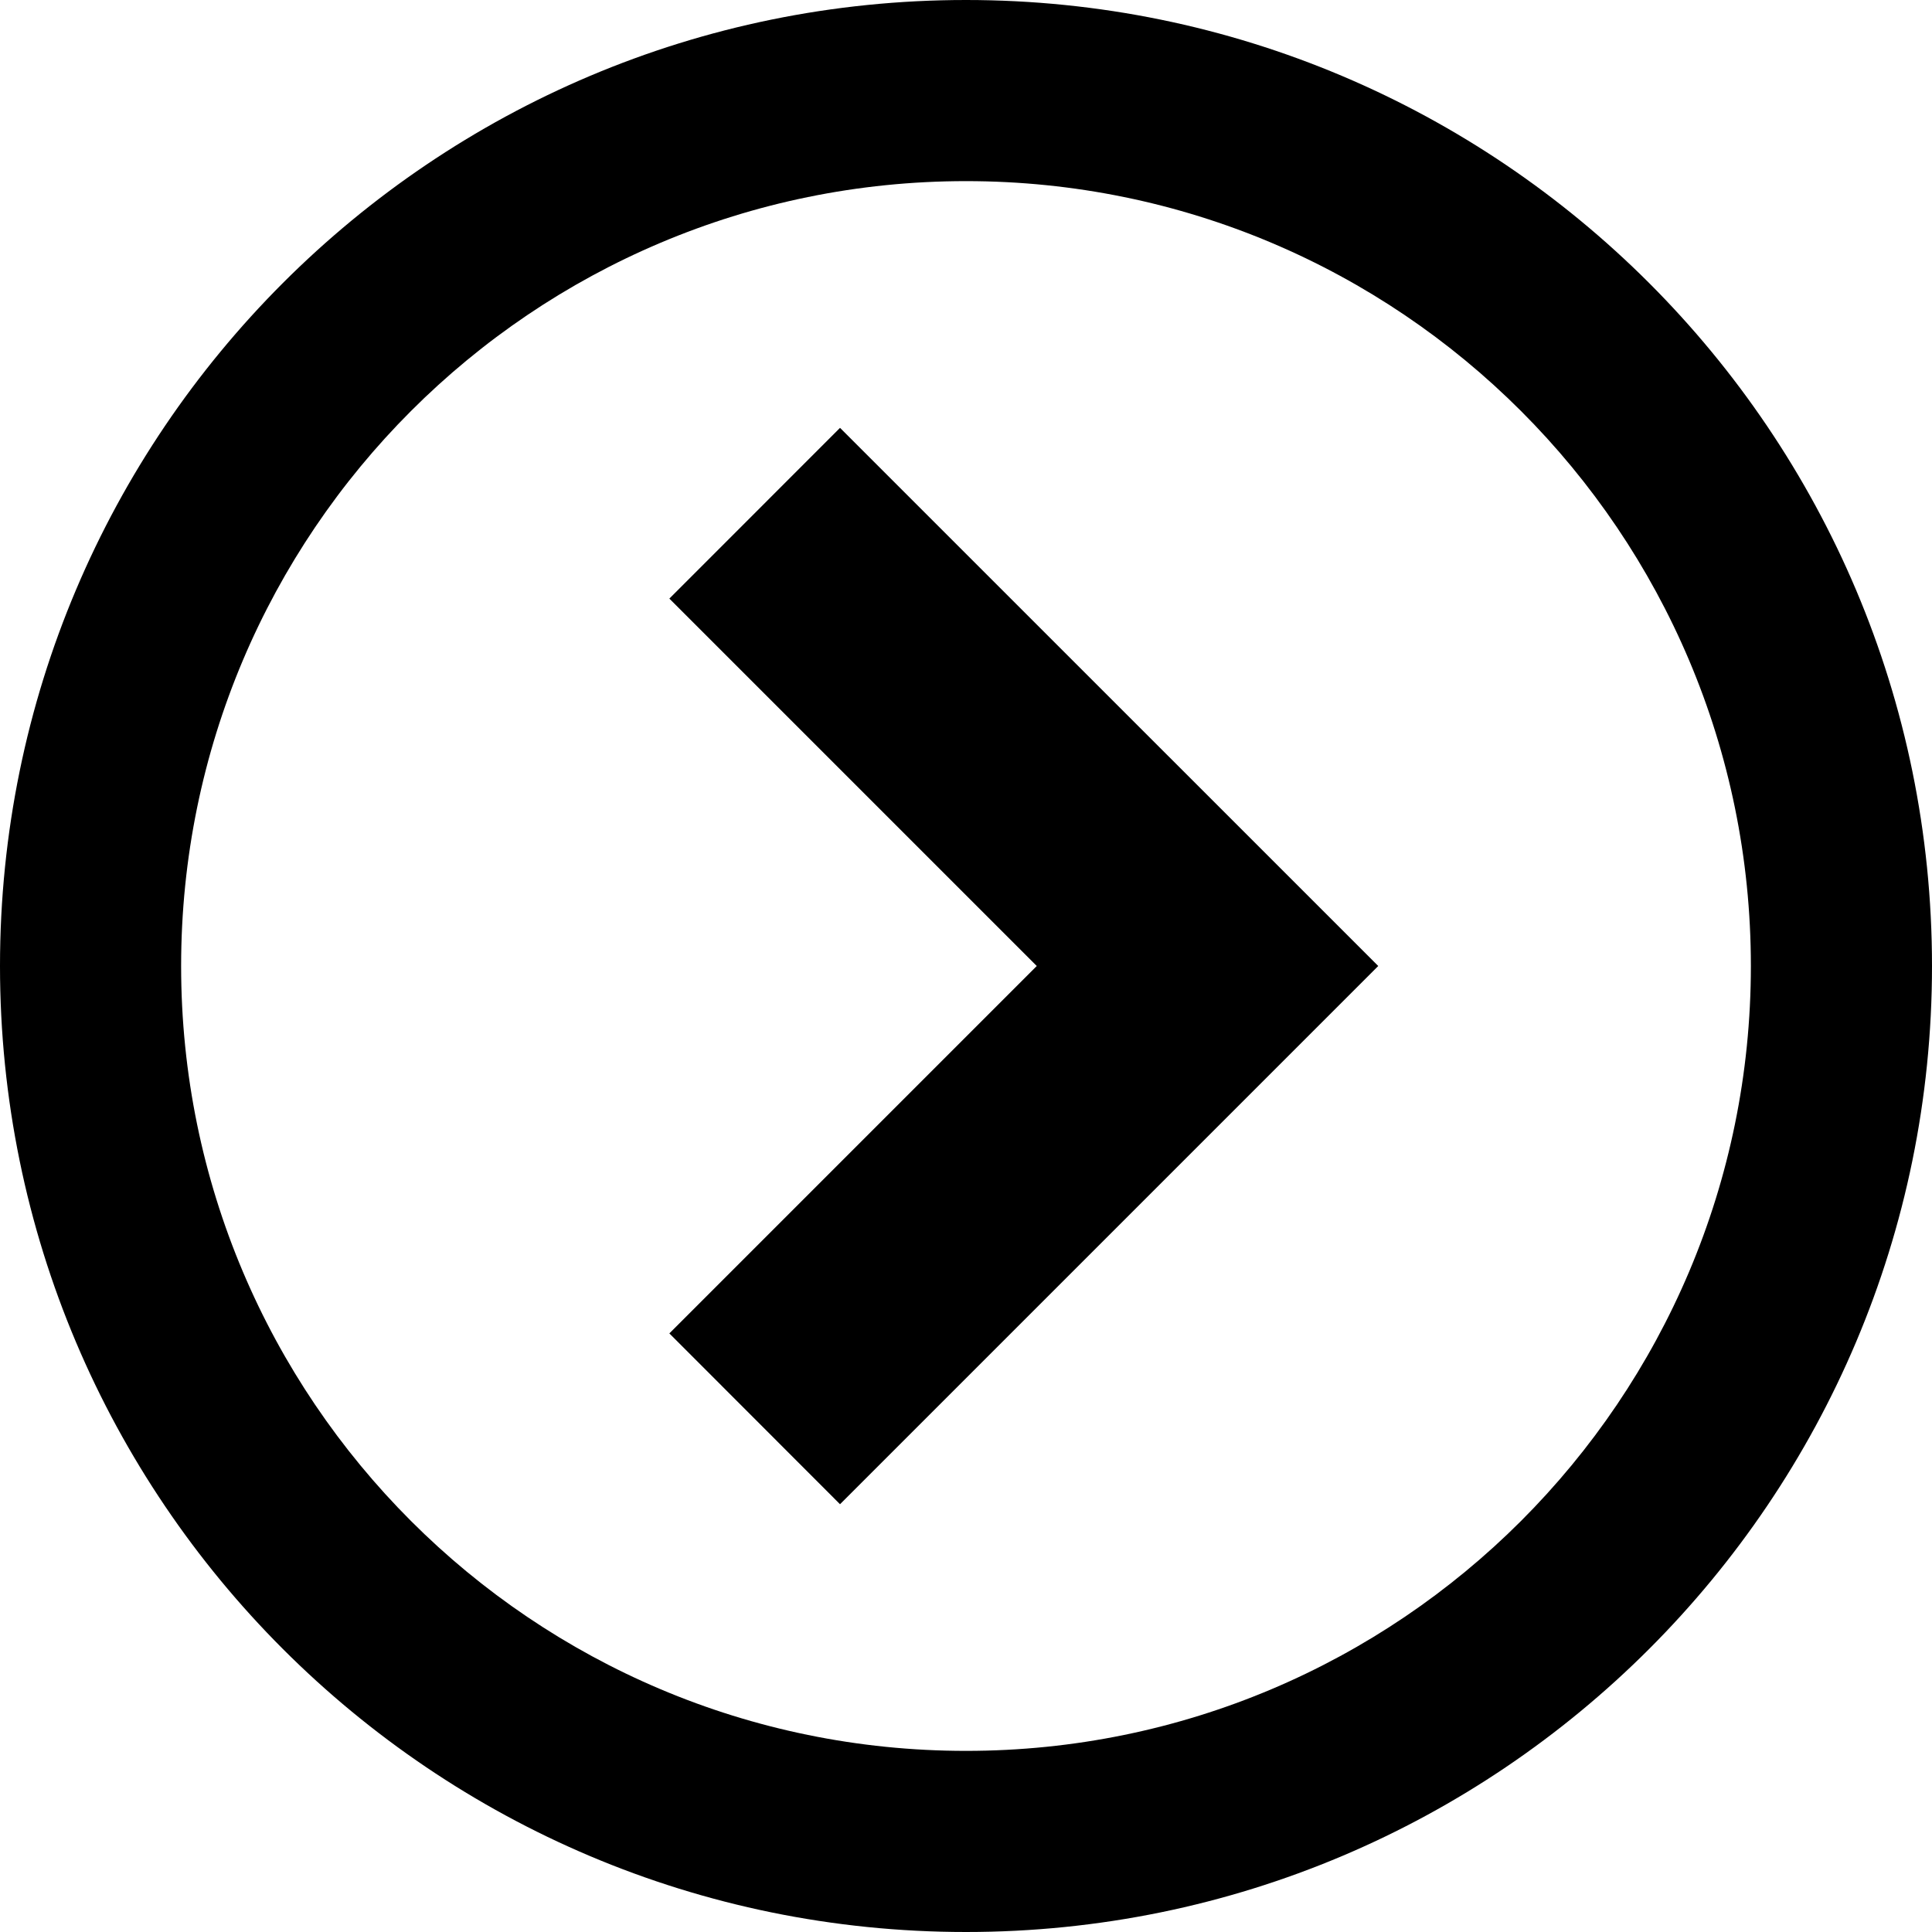 <svg width="24" height="24" viewBox="0 0 24 24" fill="none" xmlns="http://www.w3.org/2000/svg">
<g clip-path="url(#clip0_201_66774)">
<path d="M12 0C5.373 0 0 5.373 0 12C0 18.627 5.373 24 12 24C18.627 24 24 18.627 24 12C24 5.373 18.627 0 12 0ZM12 21.75C6.615 21.75 2.25 17.385 2.25 12C2.25 6.615 6.615 2.25 12 2.25C17.385 2.25 21.75 6.615 21.75 12C21.75 17.385 17.385 21.75 12 21.75Z" fill="black"/>
<path d="M8.315 16.564L10.435 18.686L17.121 12L10.435 5.315L8.315 7.436L12.879 12L8.315 16.564Z" fill="black"/>
</g>
<defs>
<clipPath id="clip0_201_66774">
<rect width="24" height="24" fill="white"/>
</clipPath>
</defs>
</svg>
